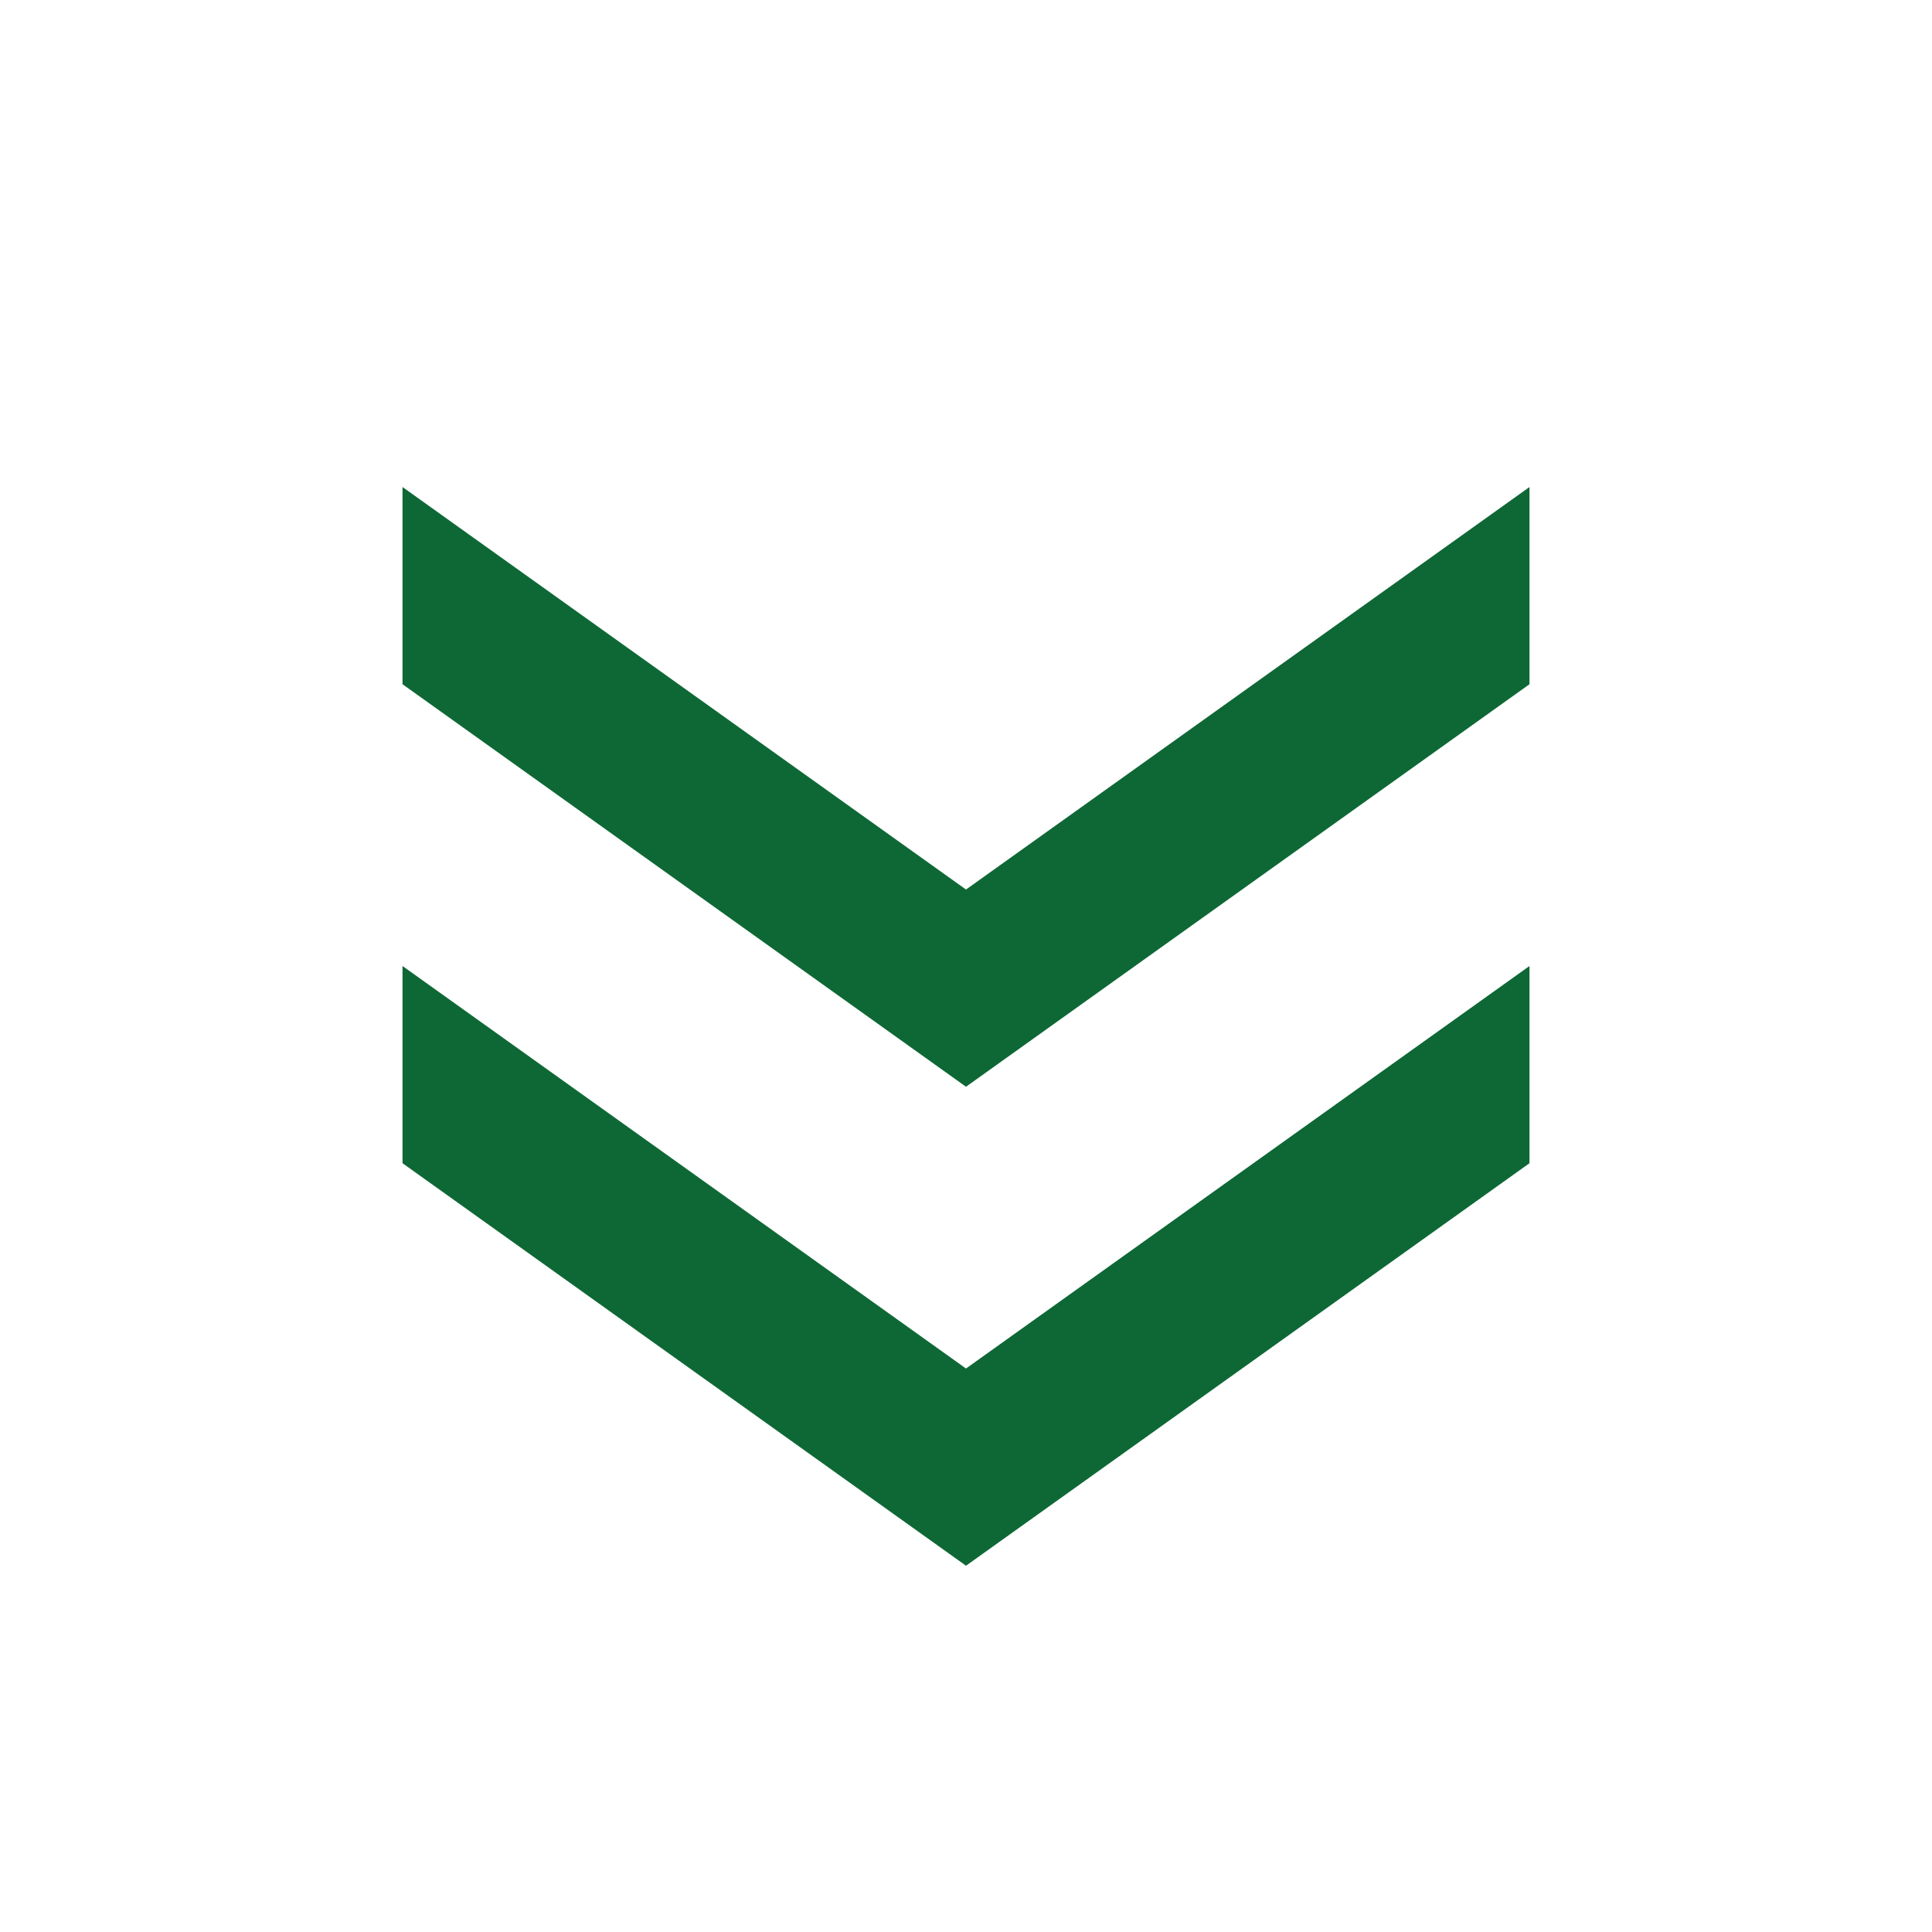 <svg width="50" height="50" viewBox="0 0 50 50" fill="none" xmlns="http://www.w3.org/2000/svg">
    <mask id="mask0_174_369" style="mask-type:alpha" maskUnits="userSpaceOnUse" x="0" y="0" width="50" height="50">
    <rect x="50" width="50" height="50" transform="rotate(90 50 0)" fill="#D9D9D9"/>
    </mask>
    <g mask="url(#mask0_174_369)">
    <path d="M10.417 12.604L25 23.021L39.583 12.604V17.708L25 28.125L10.417 17.708V12.604ZM10.417 25L25 35.417L39.583 25V30.104L25 40.521L10.417 30.104V25Z" fill="#0E6835"/>
    </g>
    </svg>
    